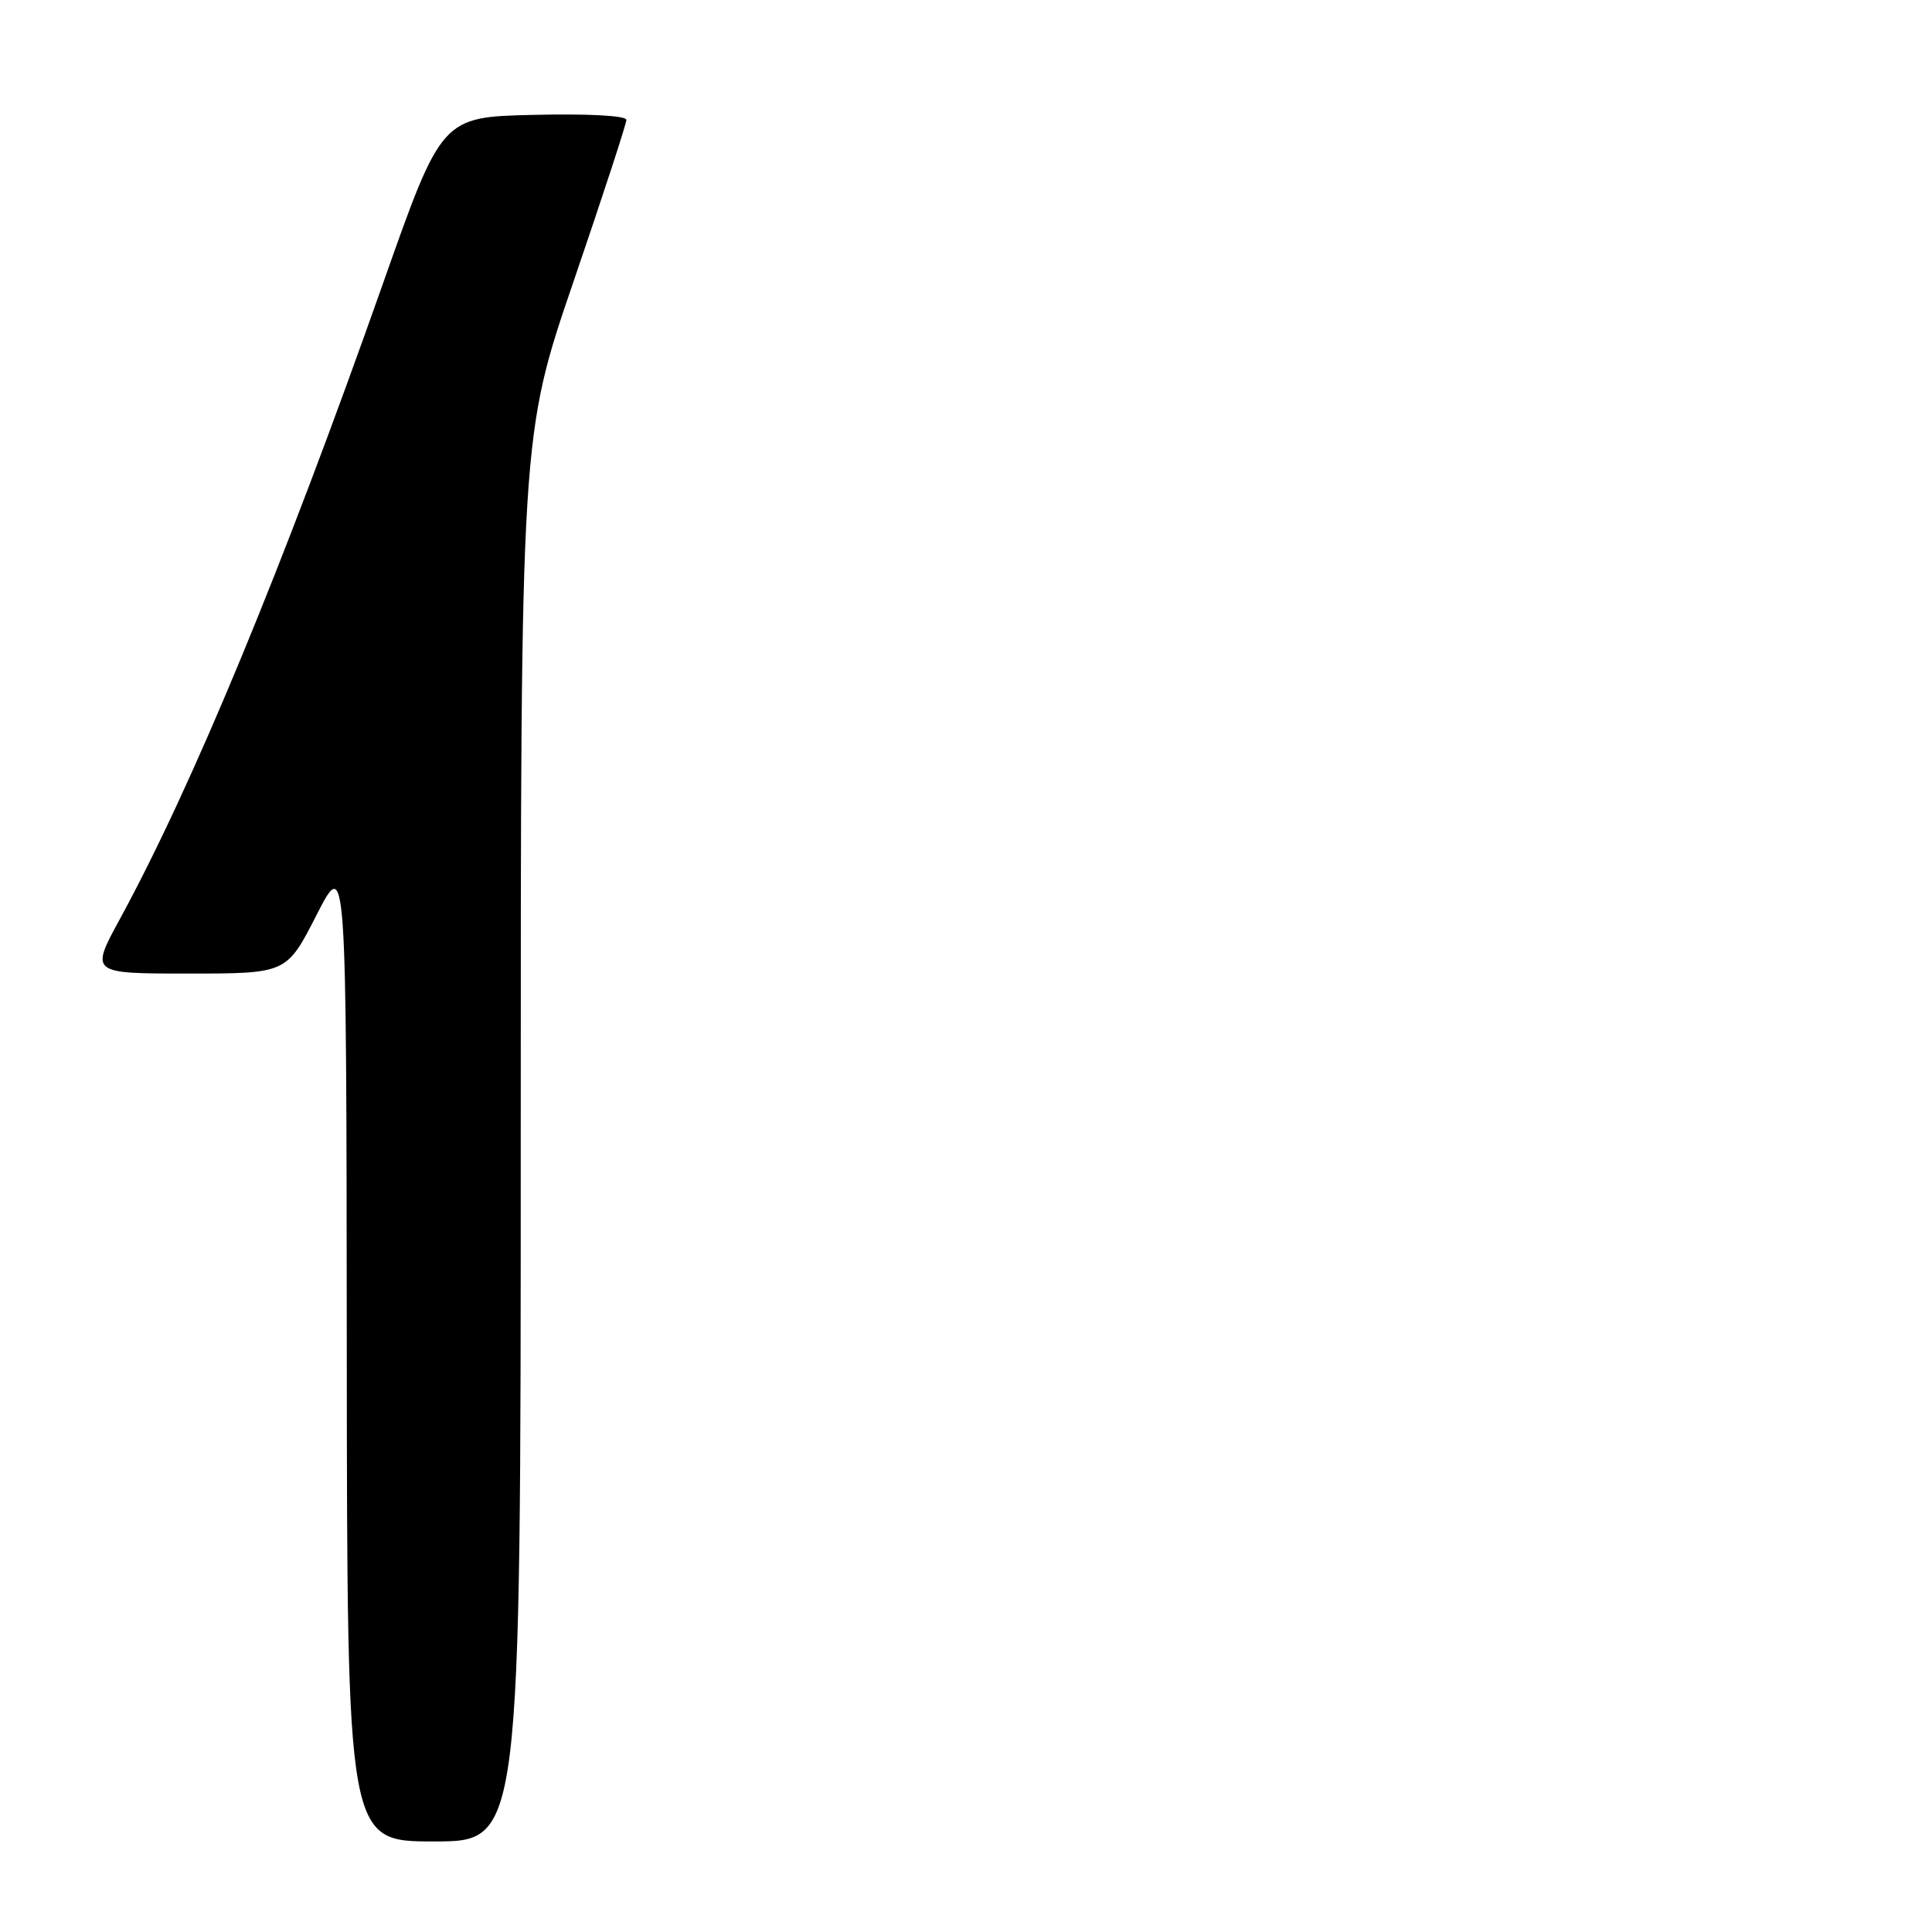 <?xml version="1.0" encoding="UTF-8" standalone="no"?>
<!DOCTYPE svg PUBLIC "-//W3C//DTD SVG 1.1//EN" "http://www.w3.org/Graphics/SVG/1.1/DTD/svg11.dtd" >
<svg xmlns="http://www.w3.org/2000/svg" xmlns:xlink="http://www.w3.org/1999/xlink" version="1.1" viewBox="0 0 256 256">
 <g >
 <path fill="currentColor"
d=" M 69.00 150.88 C 69.00 57.75 69.00 57.75 76.00 37.29 C 79.85 26.03 83.00 16.40 83.00 15.88 C 83.00 15.33 77.97 15.05 70.76 15.22 C 58.53 15.50 58.53 15.50 50.77 37.50 C 37.43 75.31 25.53 104.06 15.90 121.75 C 11.95 129.00 11.95 129.00 24.96 129.00 C 37.98 129.00 37.98 129.00 41.94 121.25 C 45.90 113.50 45.90 113.50 45.95 178.75 C 46.00 244.00 46.00 244.00 57.50 244.00 C 69.00 244.00 69.00 244.00 69.00 150.88 Z "/>
</g>
</svg>